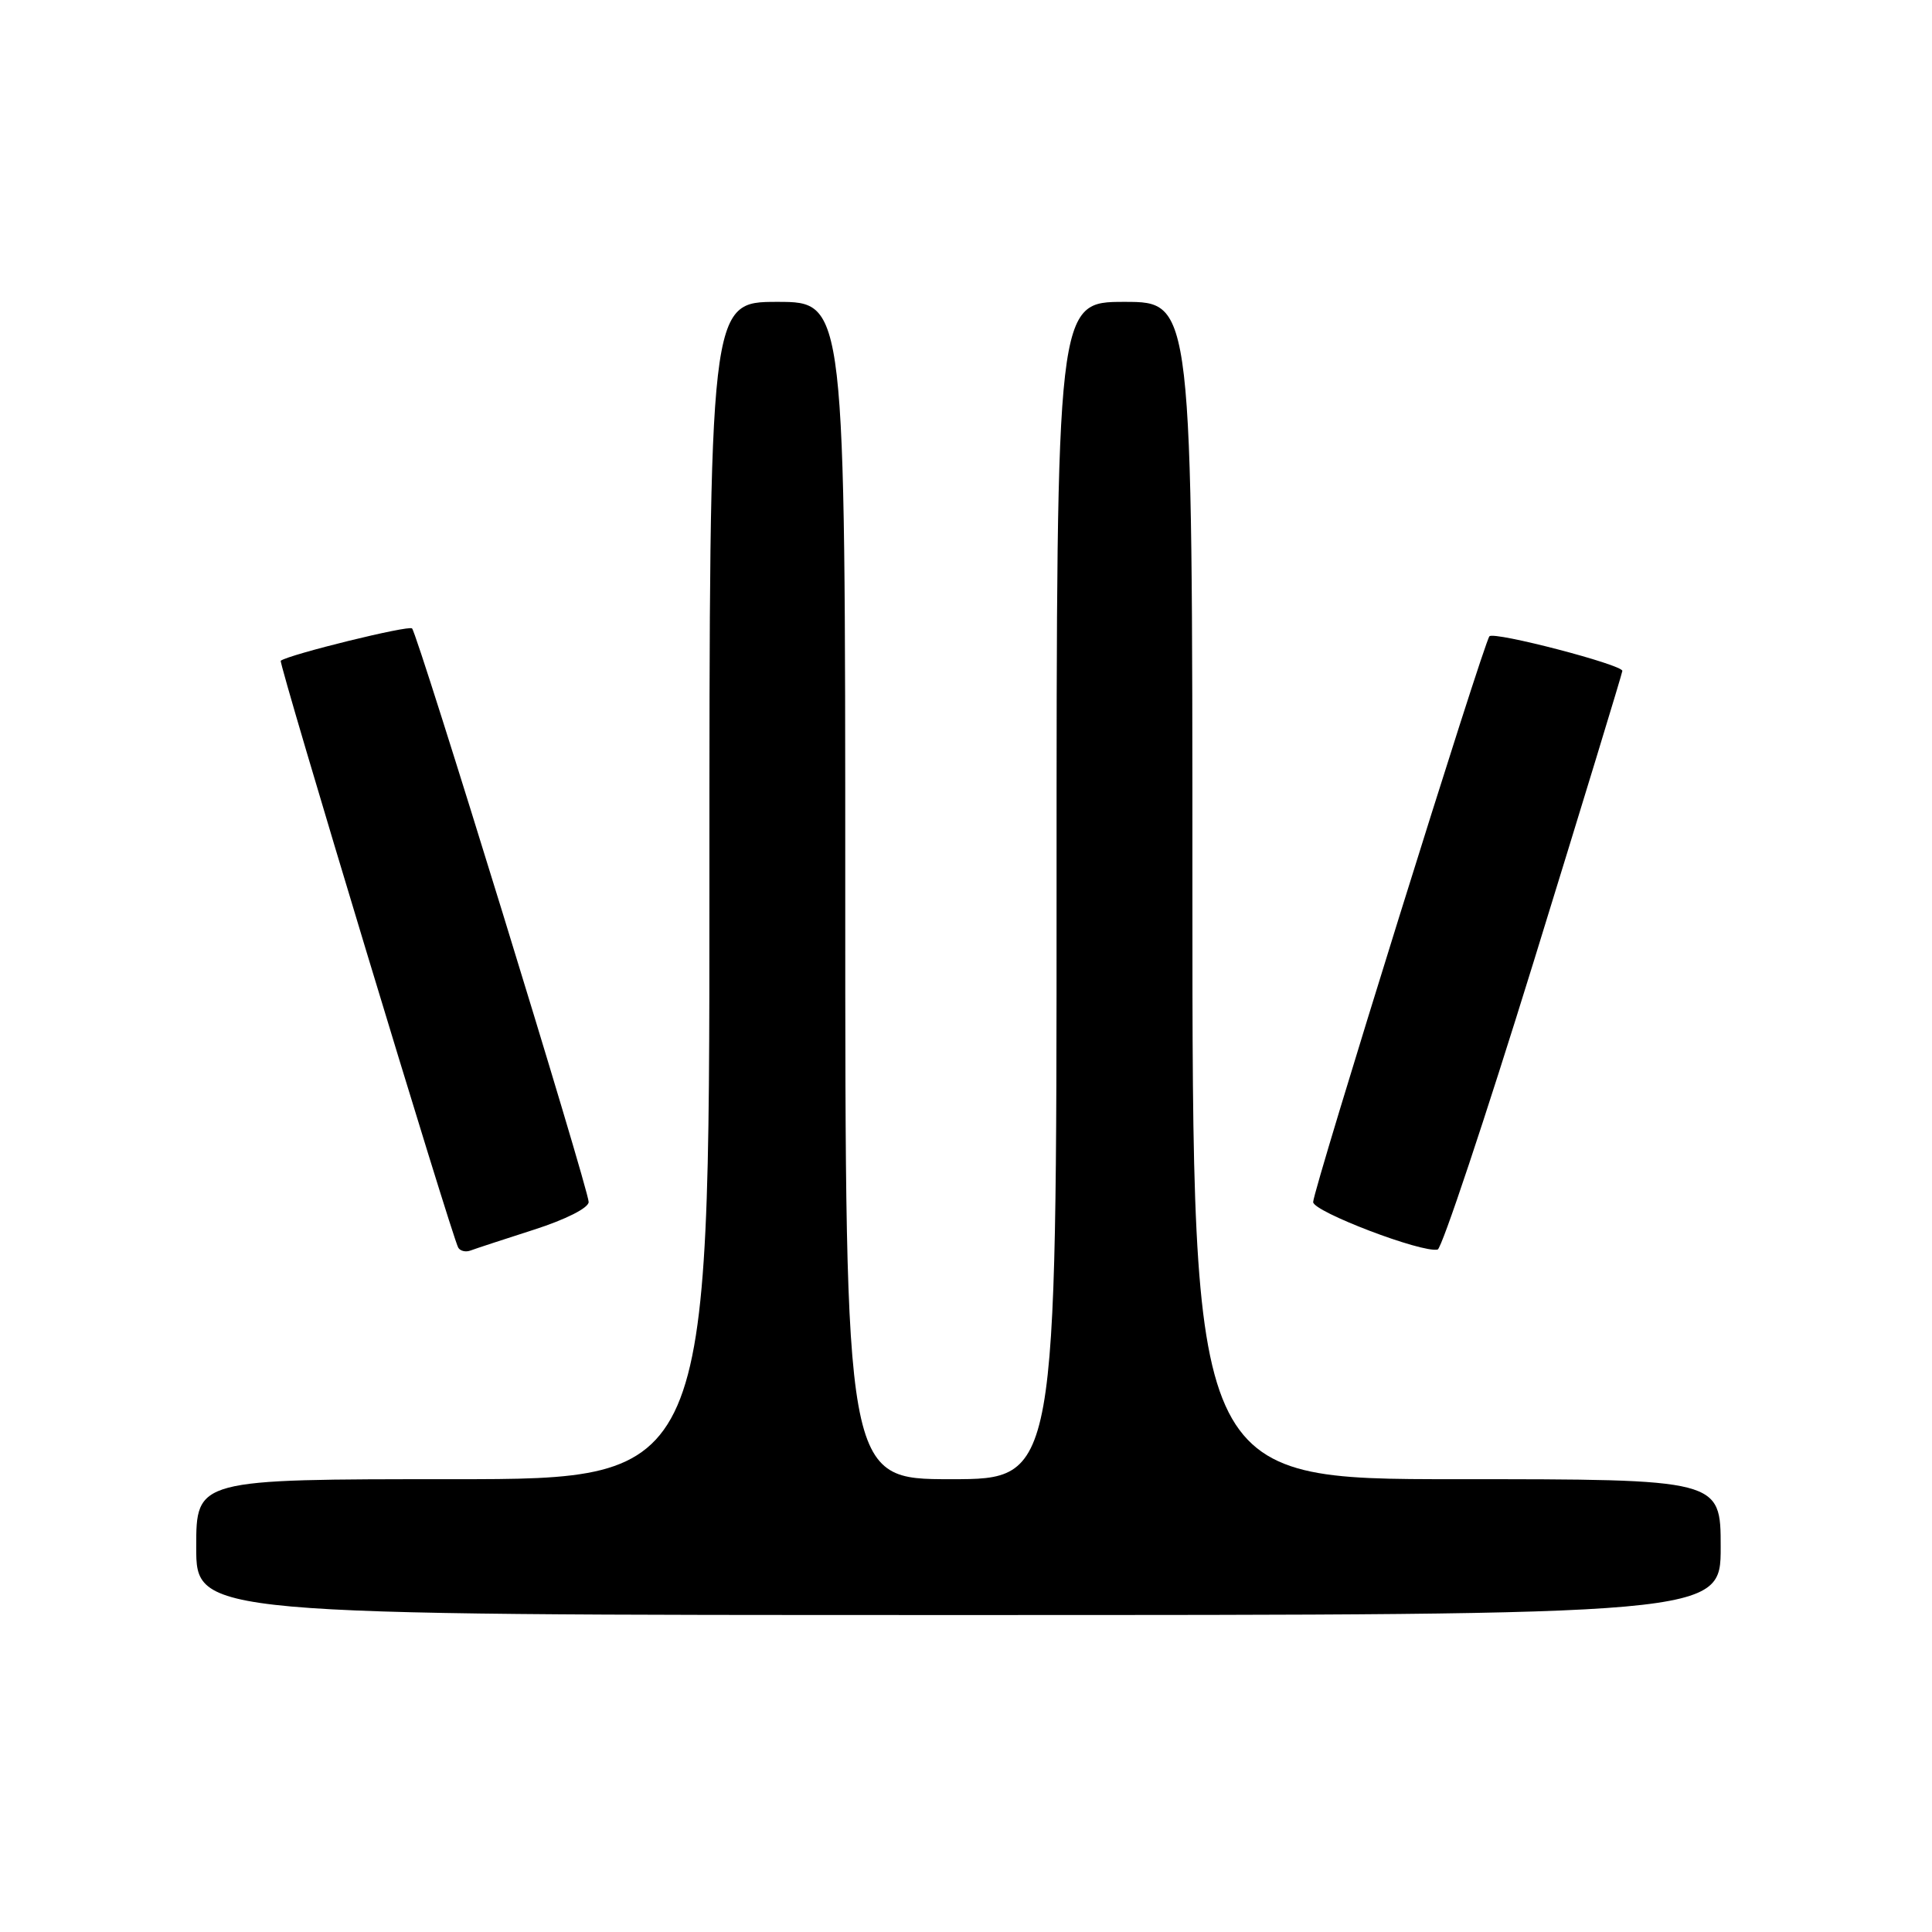 <?xml version="1.0" encoding="UTF-8" standalone="no"?>
<!DOCTYPE svg PUBLIC "-//W3C//DTD SVG 1.1//EN" "http://www.w3.org/Graphics/SVG/1.1/DTD/svg11.dtd" >
<svg xmlns="http://www.w3.org/2000/svg" xmlns:xlink="http://www.w3.org/1999/xlink" version="1.1" viewBox="0 0 256 256">
 <g >
 <path fill="currentColor"
d=" M 228.00 205.00 C 228.00 196.00 228.00 196.00 193.00 196.00 C 158.00 196.00 158.00 196.00 158.00 118.00 C 158.00 40.00 158.00 40.00 149.00 40.00 C 140.00 40.00 140.00 40.00 140.00 118.00 C 140.00 196.00 140.00 196.00 126.00 196.00 C 112.00 196.00 112.00 196.00 112.00 118.00 C 112.00 40.00 112.00 40.00 103.00 40.00 C 94.00 40.00 94.00 40.00 94.00 118.00 C 94.00 196.00 94.00 196.00 60.00 196.00 C 26.00 196.00 26.00 196.00 26.00 205.00 C 26.00 214.00 26.00 214.00 127.00 214.00 C 228.00 214.00 228.00 214.00 228.00 205.00 Z  M 70.75 162.94 C 74.99 161.58 78.00 160.05 78.00 159.27 C 78.00 157.57 55.36 84.03 54.60 83.27 C 54.16 82.82 38.35 86.71 37.20 87.55 C 36.87 87.79 59.90 163.94 60.72 165.32 C 60.98 165.77 61.72 165.94 62.35 165.70 C 62.98 165.46 66.76 164.22 70.75 162.94 Z  M 203.22 127.42 C 209.66 106.56 214.95 89.23 214.97 88.90 C 215.01 88.08 198.02 83.65 197.36 84.31 C 196.63 85.04 174.00 157.66 174.00 159.28 C 174.00 160.55 188.44 166.06 190.50 165.57 C 191.04 165.44 196.77 148.27 203.22 127.42 Z "/>
</g>
</svg>